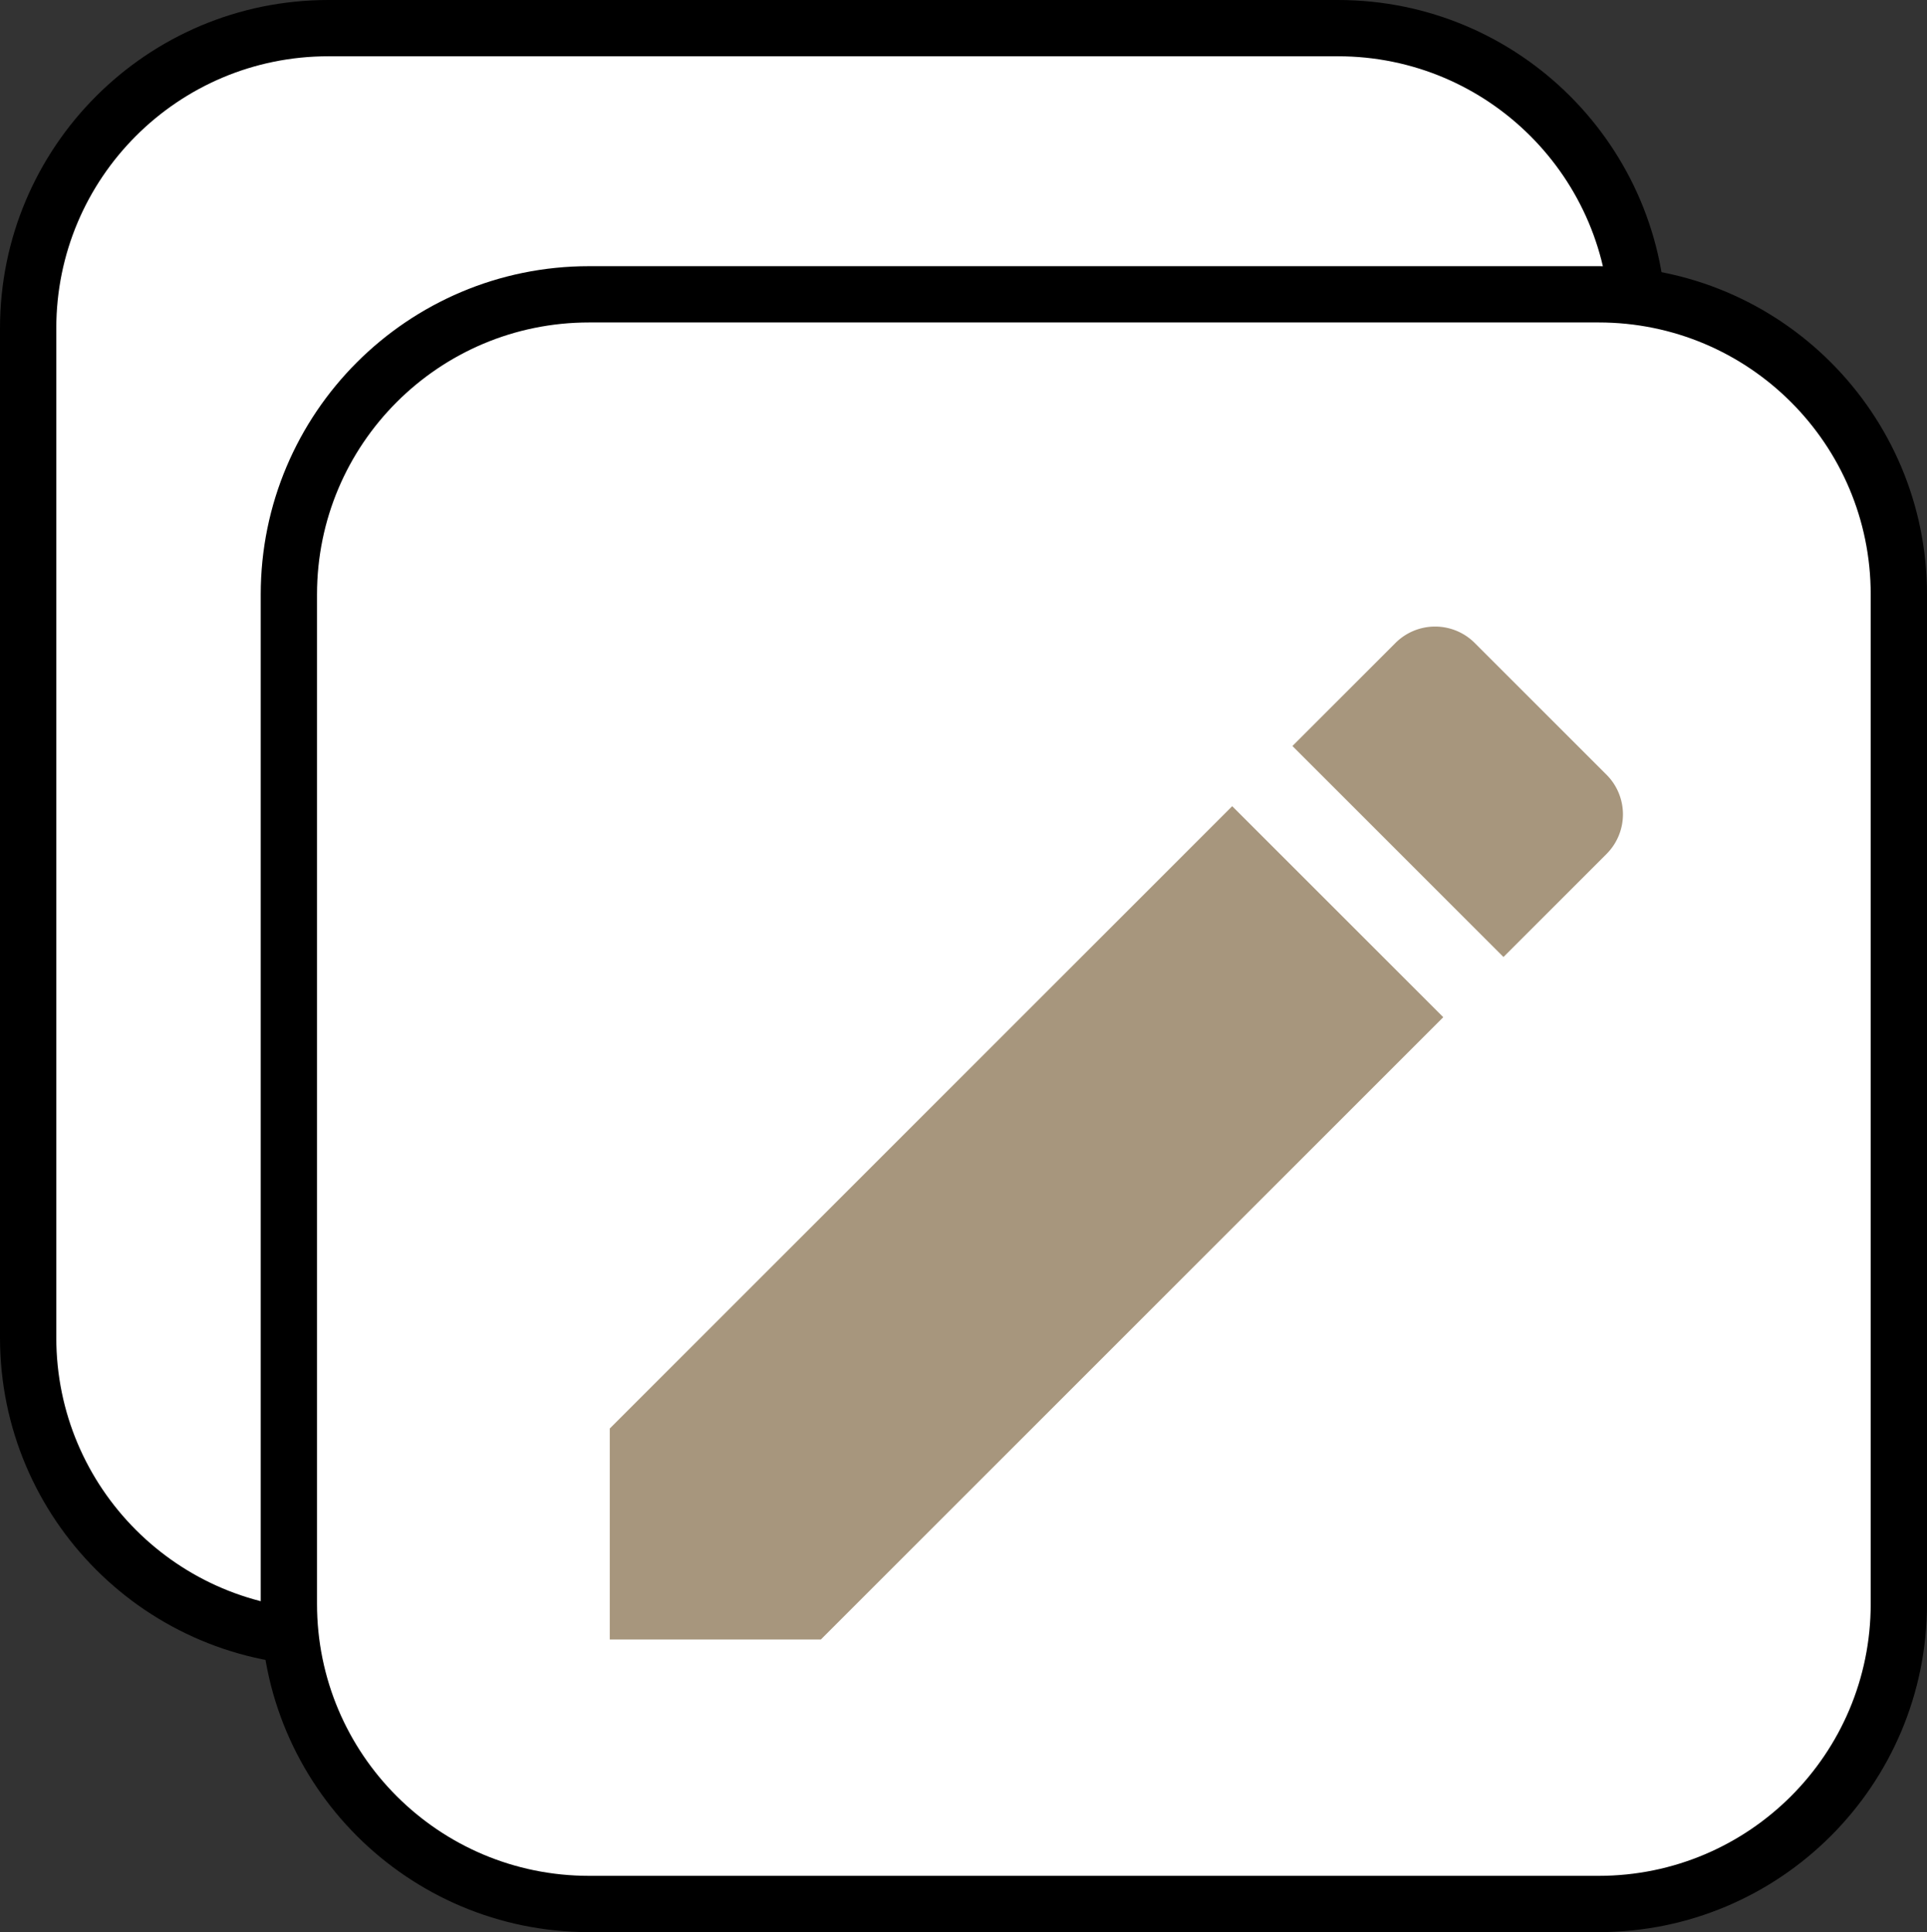 <svg xmlns="http://www.w3.org/2000/svg" width="102.706" height="103" viewBox="916.928 -1819.5 102.706 103"><rect x="916.928" y="-1819.5" width="102.706" height="103" fill="#333333" stroke="none"/><g fill="none"><path fill="#fff" d="M988.238-1818h-53.81c-8.837 0-16 7.163-16 16v53.81c0 8.836 7.163 16 16 16h53.81c8.836 0 16-7.164 16-16V-1802c0-8.837-7.164-16-16-16Z"/><path stroke="#000" stroke-linecap="round" stroke-linejoin="round" stroke-width="3" d="M988.238-1818h-53.81c-8.837 0-16 7.163-16 16v53.81c0 8.836 7.163 16 16 16h53.81c8.836 0 16-7.164 16-16V-1802c0-8.837-7.164-16-16-16Z"/><path fill="#fff" d="M1002.134-1803.81h-53.81c-8.836 0-16 7.164-16 16v53.81c0 8.837 7.164 16 16 16h53.81c8.837 0 16-7.163 16-16v-53.81c0-8.836-7.163-16-16-16Z"/><path stroke="#000" stroke-linecap="round" stroke-linejoin="round" stroke-width="3" d="M1002.134-1803.81h-53.81c-8.836 0-16 7.164-16 16v53.81c0 8.837 7.164 16 16 16h53.81c8.837 0 16-7.163 16-16v-53.81c0-8.836-7.163-16-16-16Z"/><path fill="#a7967d" d="M949.428-1743.347v11.249h11.249l33.175-33.176-11.249-11.248-33.175 33.175Zm53.123-30.626a2.987 2.987 0 0 0 0-4.229l-7.02-7.019a2.987 2.987 0 0 0-4.229 0l-5.489 5.49 11.248 11.248 5.49-5.49Z"/></g></svg>